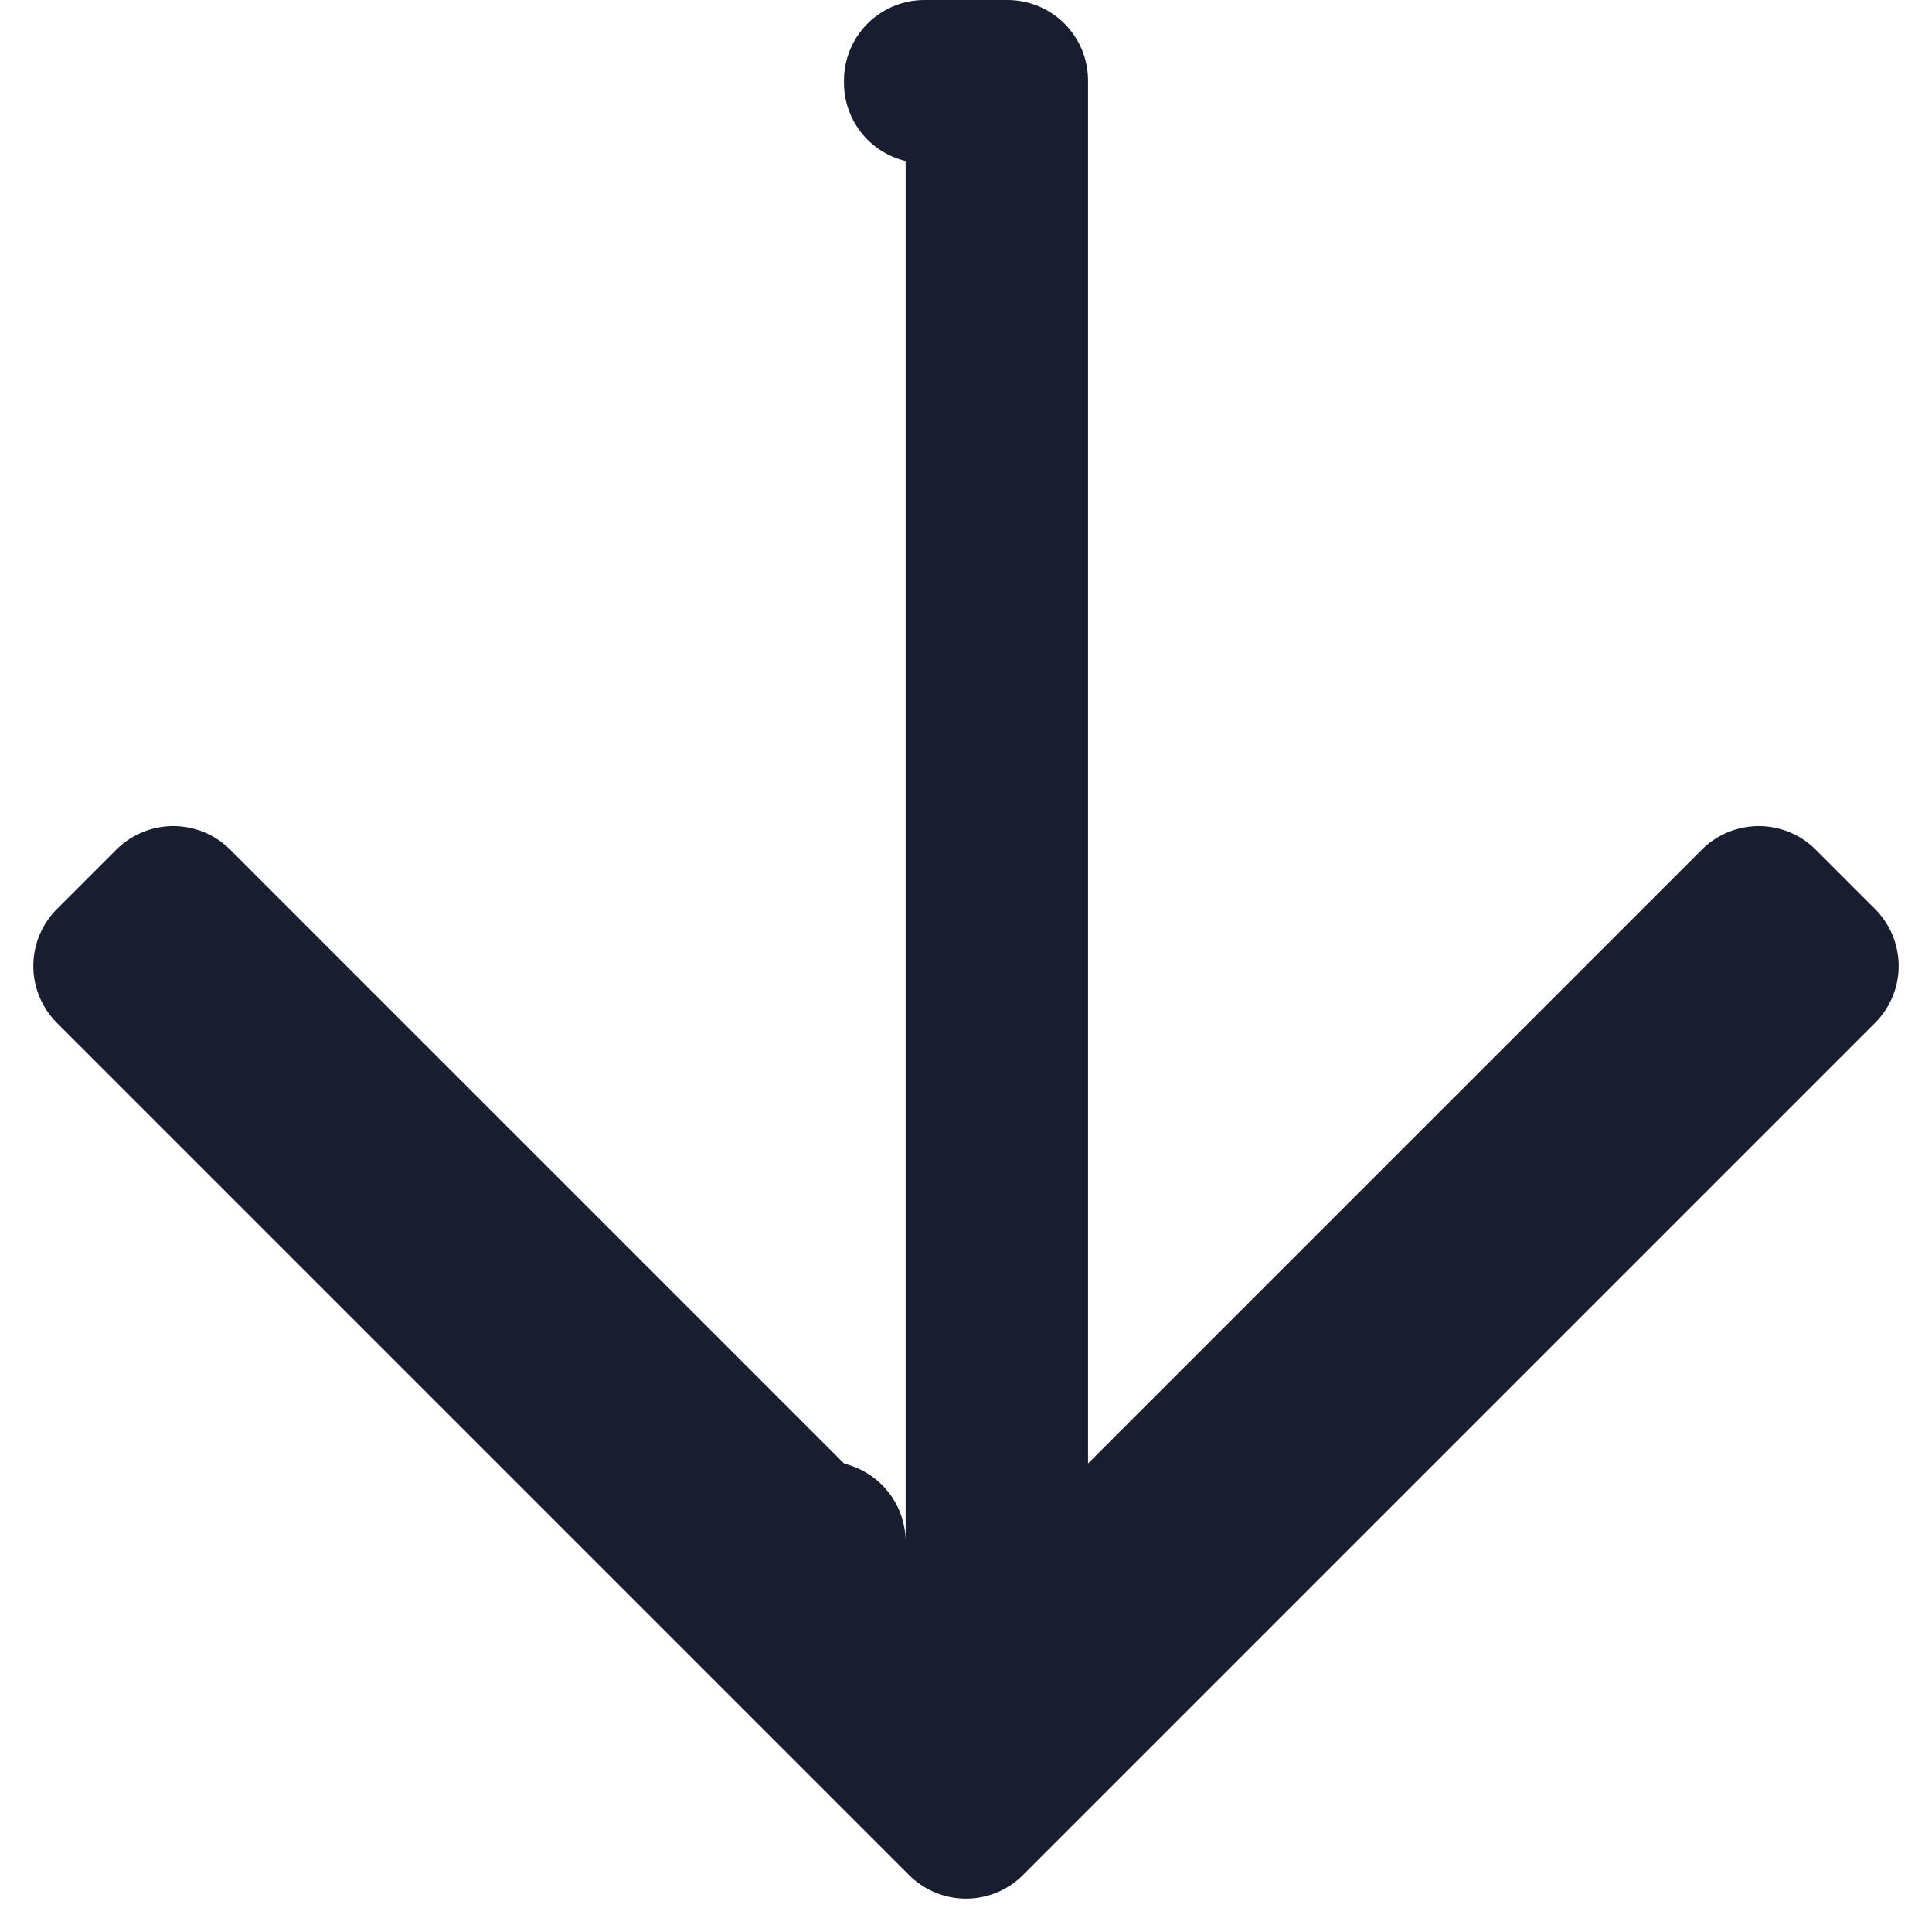 <svg xmlns="http://www.w3.org/2000/svg" width="12" height="12" viewBox="0 0 12 12" fill="none">
  <path d="M6.125 1C6.125 0.764 5.962 0.567 5.742 0.514L5.742 0.5L6.258 0.5L6.258 9.091C6.258 9.293 6.379 9.475 6.566 9.553C6.753 9.63 6.968 9.587 7.111 9.444L10.924 5.631L11.293 6L6 11.293L0.707 6L1.076 5.631L4.889 9.444C4.955 9.511 5.037 9.556 5.125 9.577L5.125 10C5.125 10.276 5.349 10.5 5.625 10.5C5.901 10.5 6.125 10.276 6.125 10L6.125 1Z" stroke="#181D2F" stroke-linecap="round" stroke-linejoin="round"/>
</svg>
